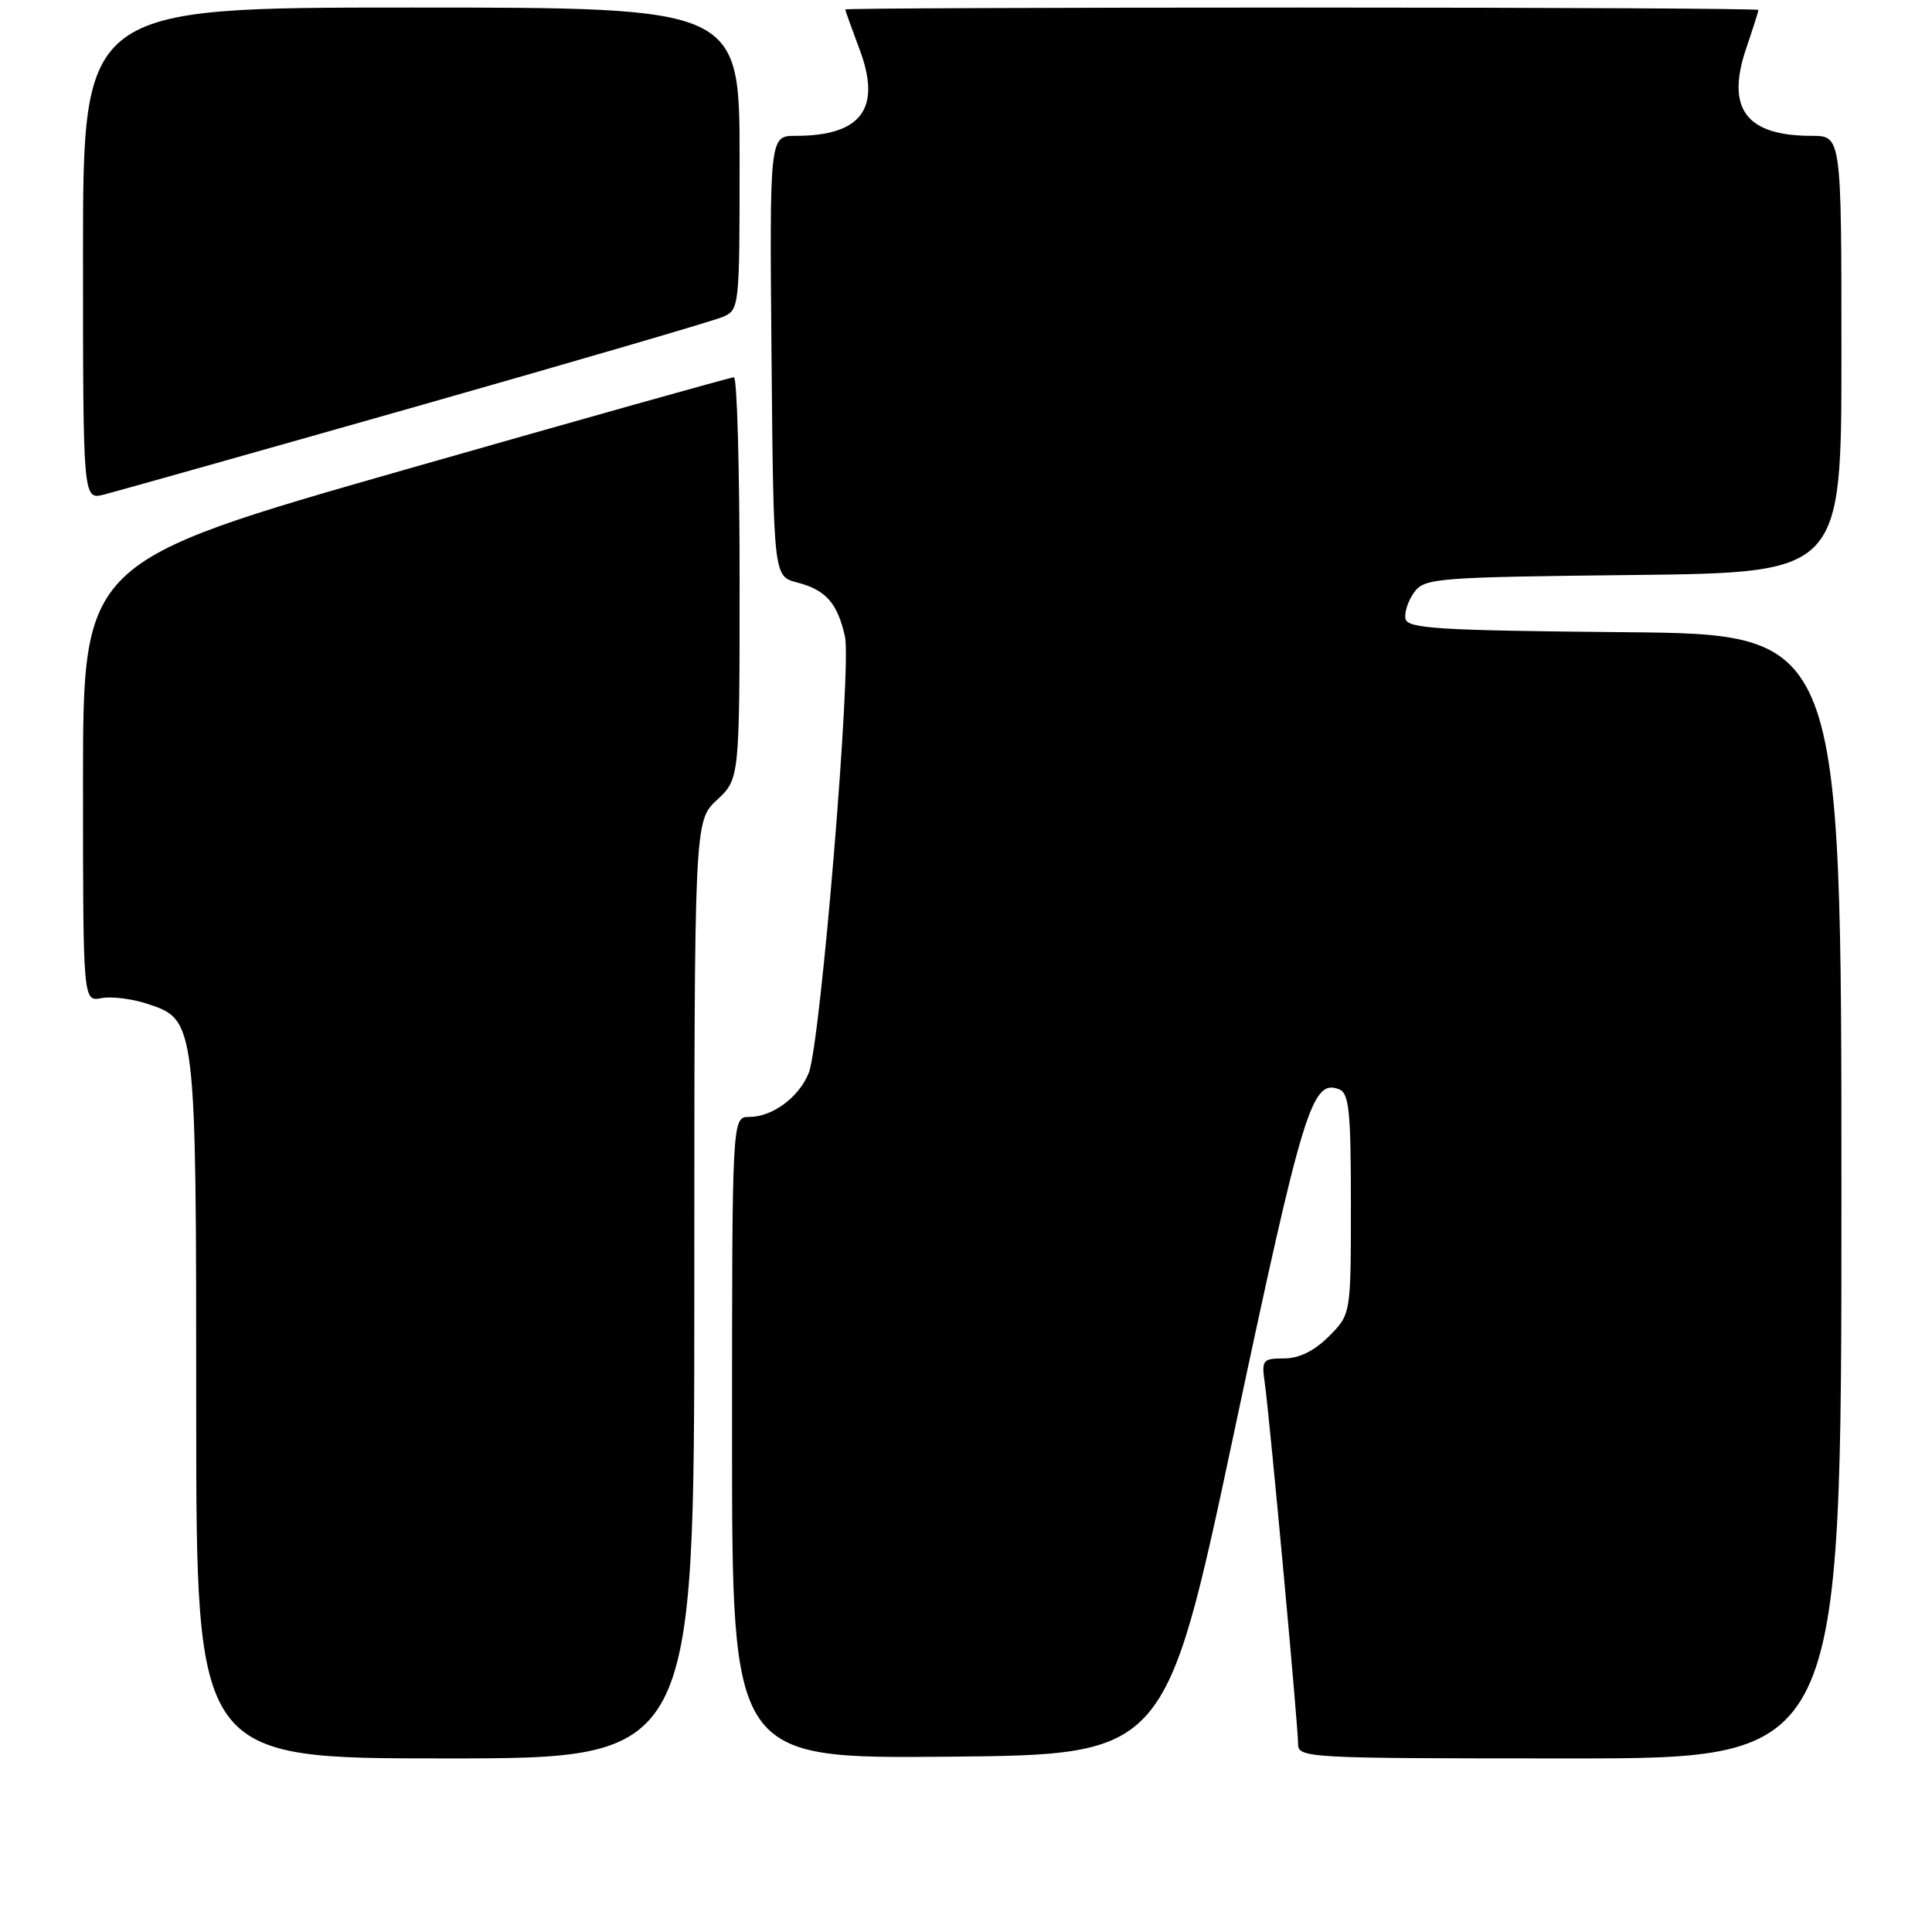 <?xml version="1.0" encoding="UTF-8" standalone="no"?>
<!DOCTYPE svg PUBLIC "-//W3C//DTD SVG 1.1//EN" "http://www.w3.org/Graphics/SVG/1.1/DTD/svg11.dtd" >
<svg xmlns="http://www.w3.org/2000/svg" xmlns:xlink="http://www.w3.org/1999/xlink" version="1.1" viewBox="0 0 256 256">
 <g >
 <path fill="currentColor"
d=" M 92.00 170.90 C 92.00 108.80 92.00 108.80 95.00 106.00 C 98.00 103.20 98.00 103.20 98.00 76.60 C 98.00 61.97 97.66 50.00 97.25 49.99 C 96.84 49.99 77.26 55.49 53.75 62.21 C 11.00 74.43 11.00 74.43 11.00 103.57 C 11.00 132.72 11.00 132.72 13.43 132.26 C 14.76 132.00 17.50 132.34 19.52 133.01 C 25.99 135.14 26.00 135.22 26.00 186.97 C 26.00 233.00 26.00 233.00 59.00 233.00 C 92.00 233.00 92.00 233.00 92.00 170.90 Z  M 163.54 189.72 C 172.65 146.82 173.84 142.96 177.42 144.33 C 178.76 144.84 179.00 147.16 179.00 159.55 C 179.00 174.15 179.00 174.15 176.08 177.08 C 174.14 179.01 172.14 180.00 170.14 180.00 C 167.31 180.00 167.15 180.20 167.59 183.25 C 168.23 187.79 172.00 228.62 172.00 231.03 C 172.00 232.95 172.83 233.00 208.00 233.00 C 244.00 233.00 244.00 233.00 244.00 158.52 C 244.00 84.03 244.00 84.03 215.26 83.77 C 190.49 83.54 186.49 83.29 186.23 81.98 C 186.07 81.15 186.59 79.57 187.39 78.48 C 188.76 76.60 190.27 76.48 216.42 76.19 C 244.00 75.88 244.00 75.88 244.00 46.94 C 244.00 18.00 244.00 18.00 240.05 18.00 C 231.34 18.00 228.66 14.39 231.40 6.35 C 232.28 3.76 233.00 1.50 233.00 1.32 C 233.00 1.14 205.78 1.00 172.50 1.00 C 139.22 1.00 112.00 1.11 112.00 1.25 C 112.00 1.39 112.85 3.75 113.88 6.50 C 116.85 14.37 114.17 18.00 105.42 18.00 C 101.97 18.00 101.97 18.00 102.23 47.19 C 102.50 76.37 102.50 76.37 105.62 77.18 C 109.43 78.17 110.96 79.89 111.96 84.34 C 112.86 88.32 108.73 138.18 107.17 142.15 C 105.90 145.37 102.36 148.00 99.28 148.00 C 97.00 148.00 97.00 148.00 97.00 190.52 C 97.00 233.03 97.00 233.03 125.73 232.77 C 154.45 232.50 154.45 232.50 163.54 189.72 Z  M 55.00 53.91 C 76.18 47.89 94.51 42.53 95.75 42.00 C 97.98 41.05 98.00 40.83 98.00 21.02 C 98.00 1.00 98.00 1.00 54.50 1.00 C 11.00 1.00 11.00 1.00 11.00 33.61 C 11.00 66.22 11.00 66.22 13.75 65.54 C 15.26 65.16 33.82 59.93 55.00 53.91 Z "/>
</g>
</svg>